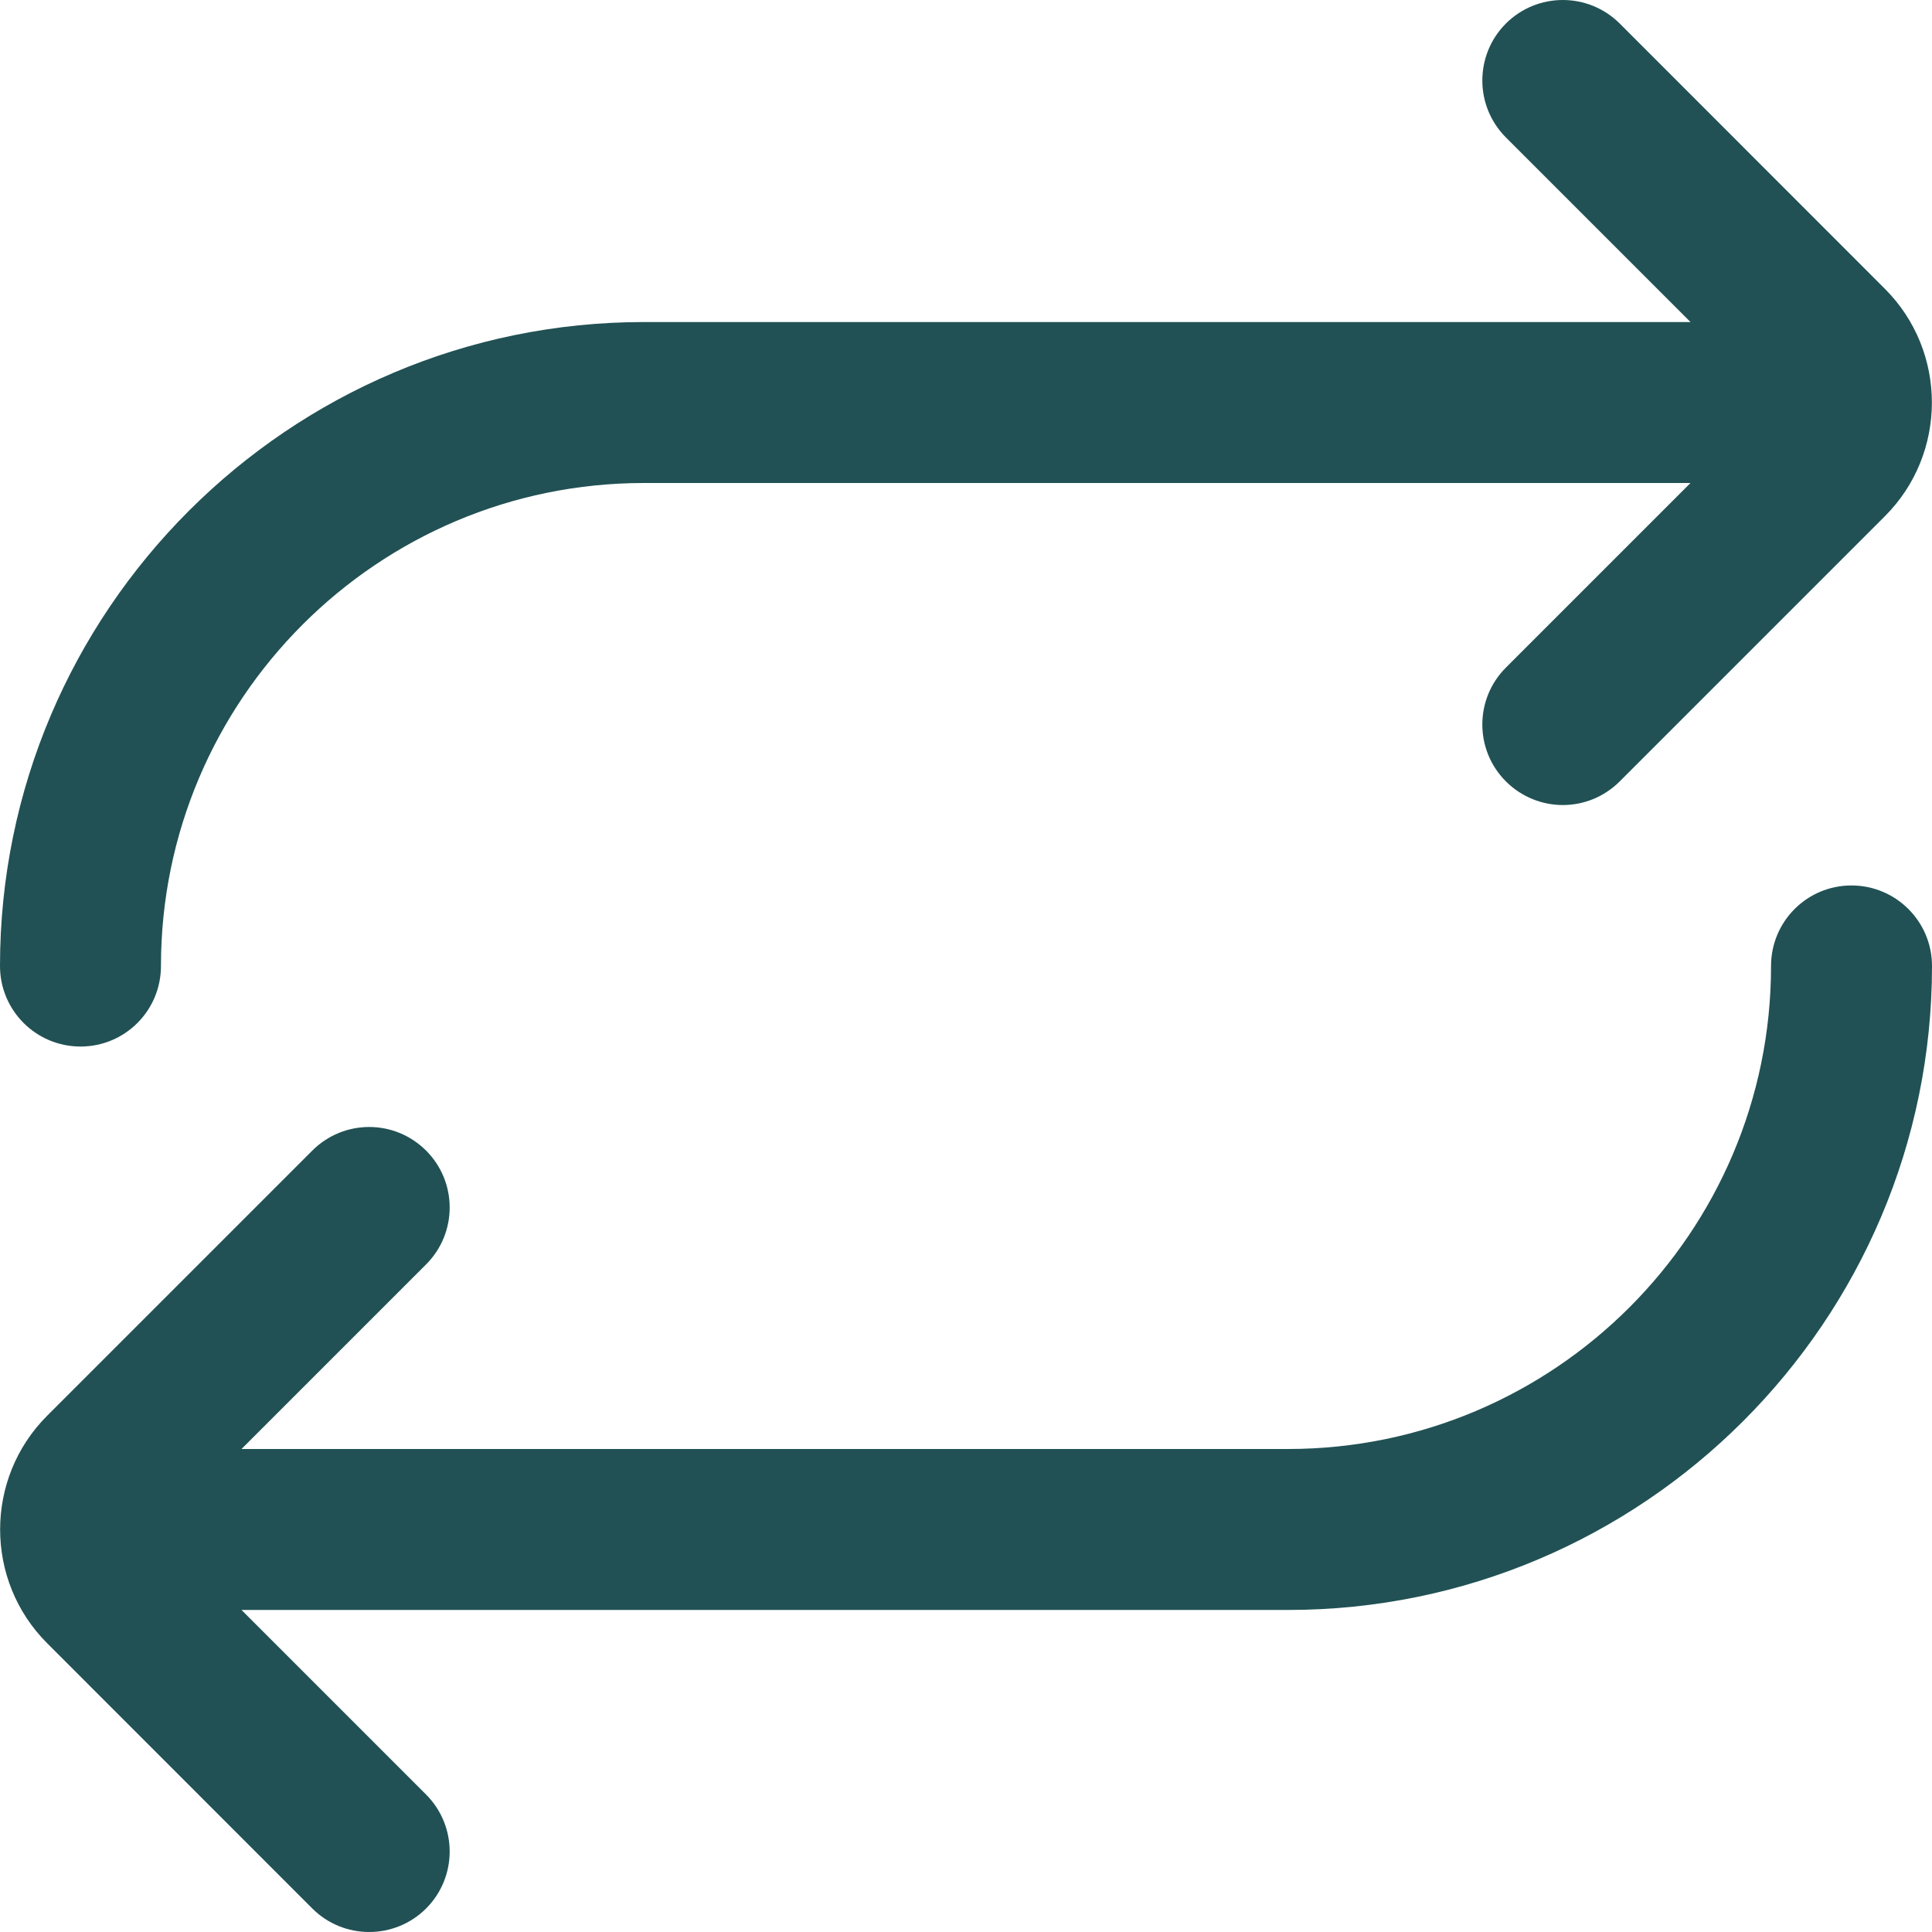 <svg width="12" height="12" viewBox="0 0 16 16" fill="none" xmlns="http://www.w3.org/2000/svg">
<path d="M16 8C16 10.941 13.607 13.333 10.667 13.333H2L3.529 14.862C3.789 15.123 3.789 15.544 3.529 15.805C3.399 15.935 3.228 16 3.057 16C2.887 16 2.716 15.935 2.586 15.805L0.391 13.609C-0.129 13.09 -0.129 12.243 0.391 11.724L2.586 9.529C2.847 9.268 3.268 9.268 3.529 9.529C3.789 9.789 3.789 10.211 3.529 10.471L2 12H10.667C12.873 12 14.667 10.206 14.667 8C14.667 7.631 14.965 7.333 15.333 7.333C15.701 7.333 16 7.631 16 8ZM0.667 8.667C1.035 8.667 1.333 8.369 1.333 8C1.333 5.794 3.127 4 5.333 4H14L12.471 5.529C12.211 5.789 12.211 6.211 12.471 6.471C12.601 6.601 12.772 6.667 12.943 6.667C13.113 6.667 13.284 6.601 13.414 6.471L15.609 4.276C16.129 3.757 16.129 2.91 15.609 2.391L13.414 0.195C13.153 -0.065 12.732 -0.065 12.471 0.195C12.211 0.456 12.211 0.877 12.471 1.138L14 2.667H5.333C2.393 2.667 0 5.059 0 8C0 8.369 0.299 8.667 0.667 8.667Z" fill="#215154"/>
</svg>
